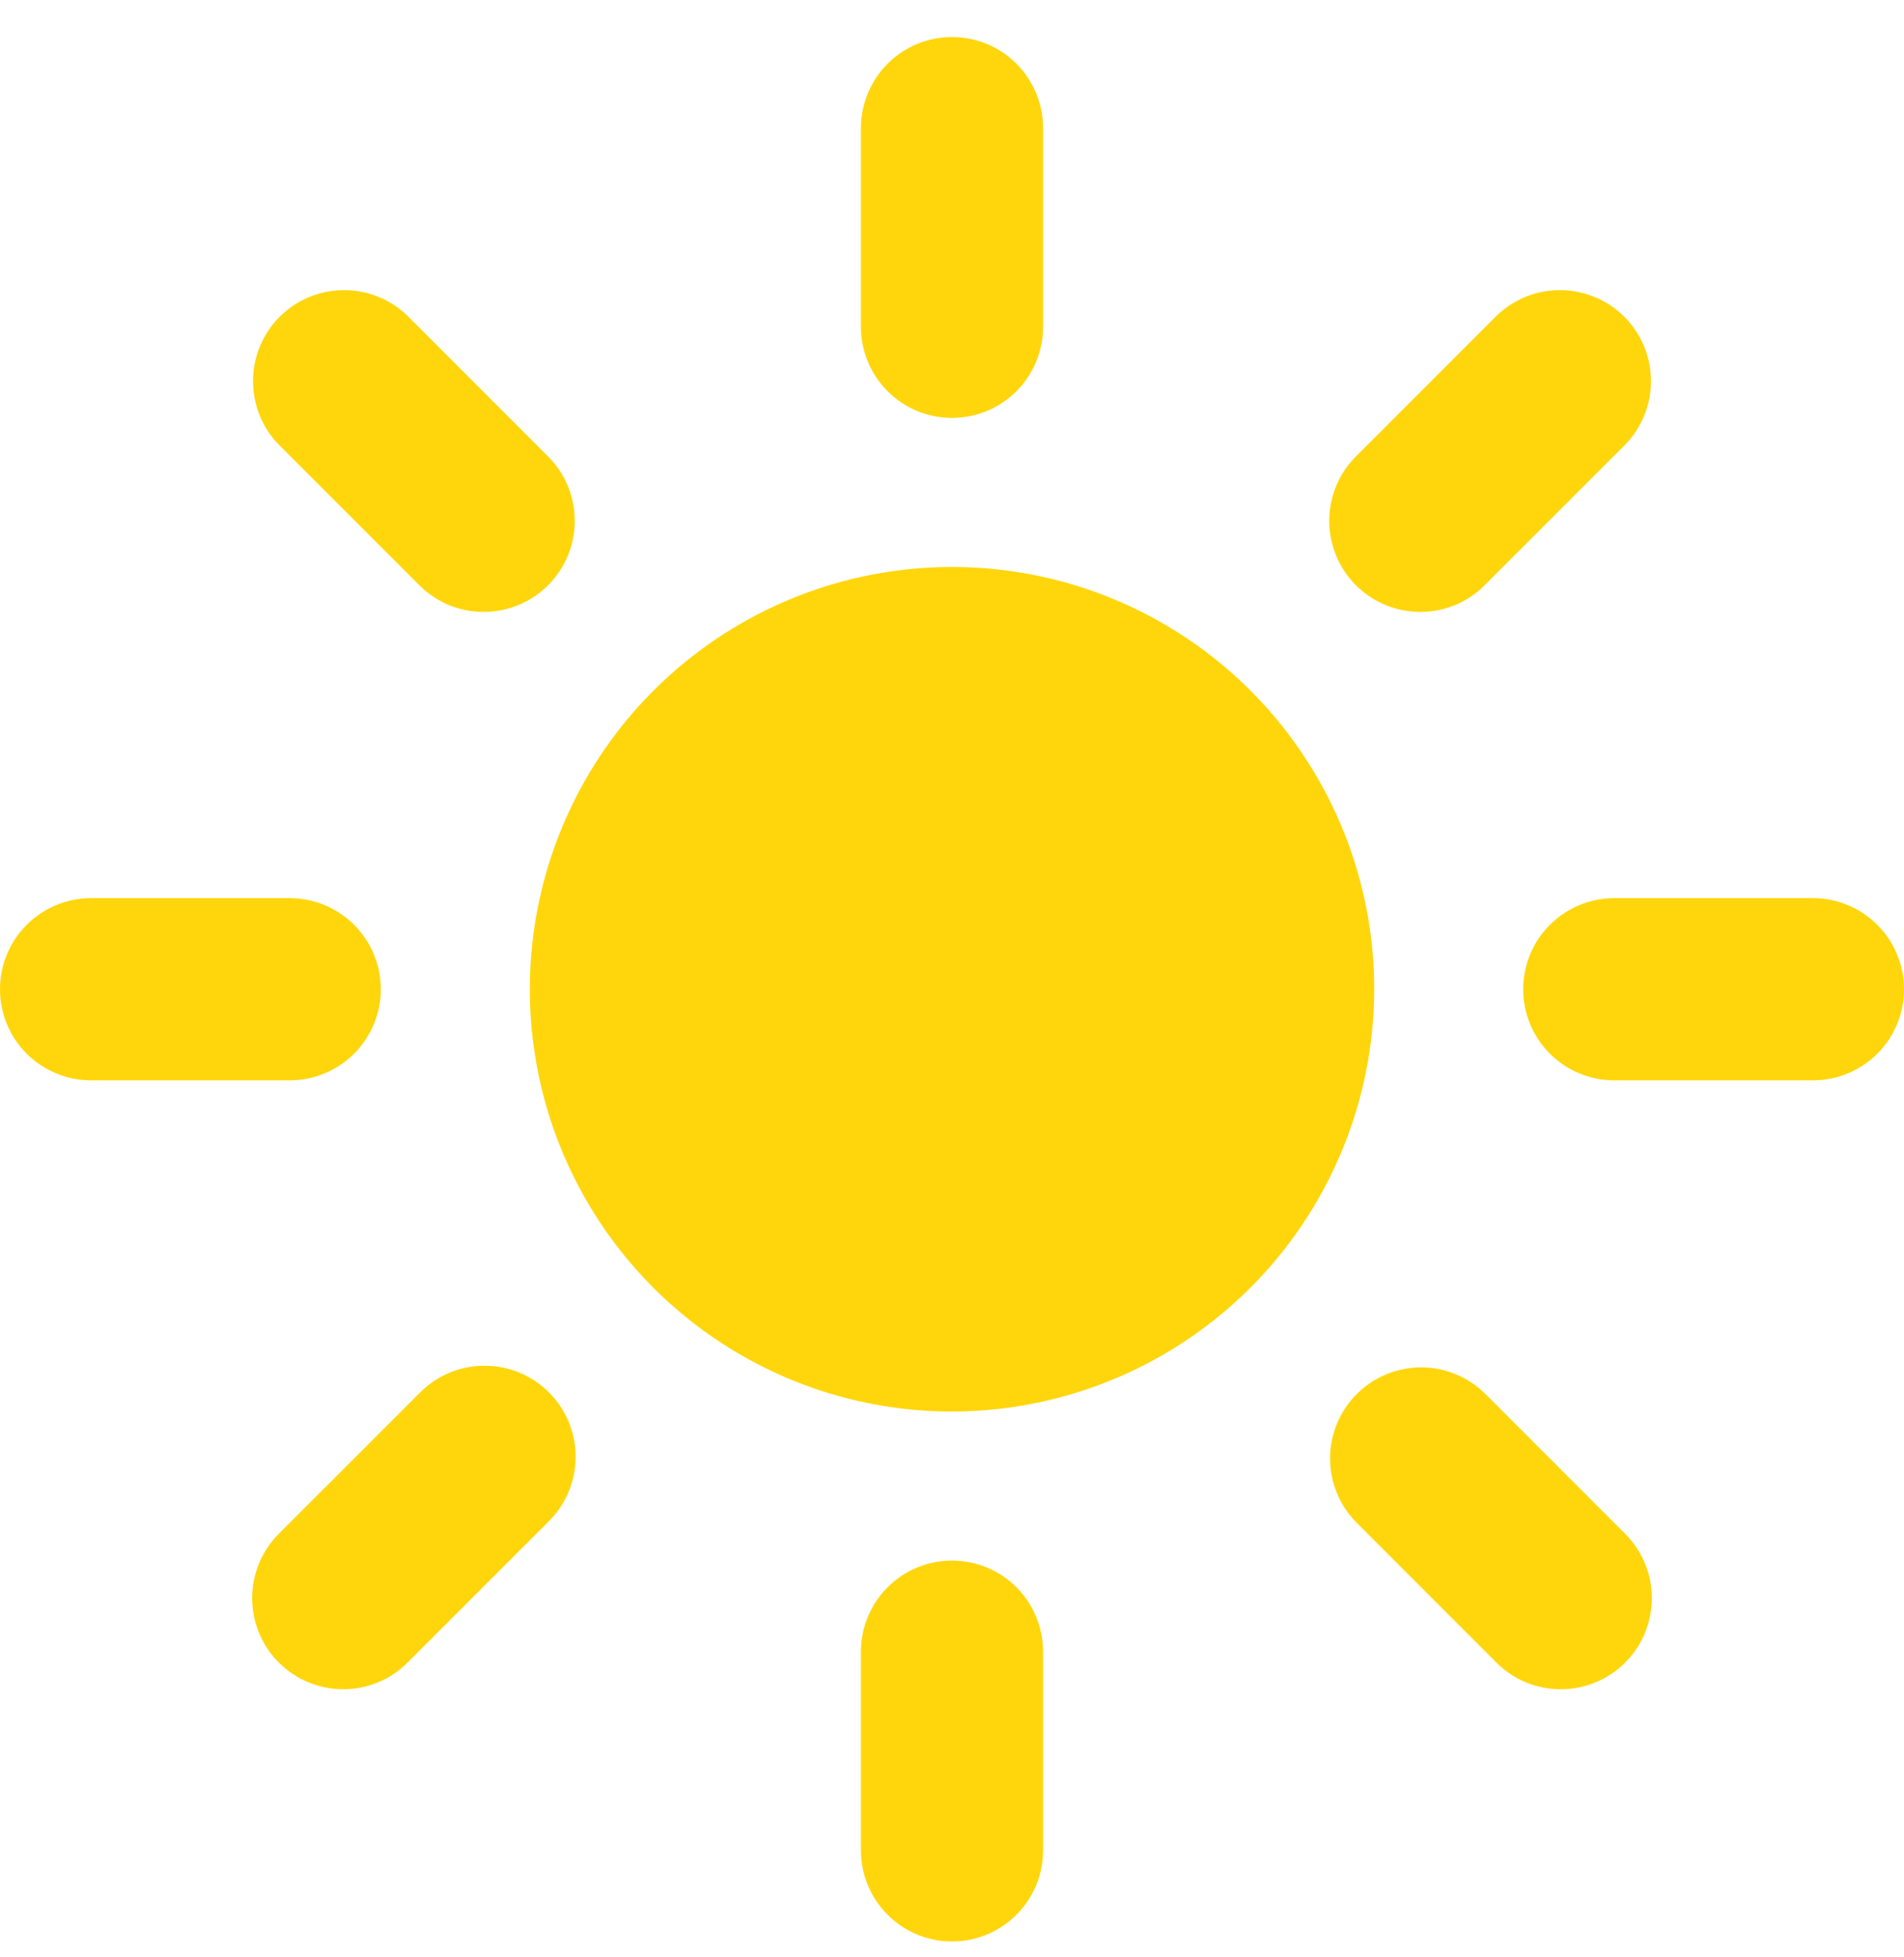 <svg width="36" height="37" viewBox="0 0 36 37" fill="none" xmlns="http://www.w3.org/2000/svg">
<path d="M18 7.9C17.543 7.9 17.105 7.719 16.783 7.396C16.46 7.073 16.278 6.635 16.278 6.178V2.422C16.278 1.965 16.46 1.527 16.783 1.204C17.105 0.881 17.543 0.7 18 0.7C18.457 0.7 18.895 0.881 19.218 1.204C19.54 1.527 19.722 1.965 19.722 2.422V6.178C19.722 6.635 19.54 7.073 19.218 7.396C18.895 7.719 18.457 7.9 18 7.9Z" fill="#FFD60B"/>
<path d="M18 36.7C17.543 36.7 17.105 36.519 16.783 36.196C16.46 35.873 16.278 35.435 16.278 34.978V31.222C16.278 30.765 16.46 30.327 16.783 30.004C17.105 29.681 17.543 29.5 18 29.5C18.457 29.5 18.895 29.681 19.218 30.004C19.54 30.327 19.722 30.765 19.722 31.222V34.978C19.722 35.435 19.54 35.873 19.218 36.196C18.895 36.519 18.457 36.7 18 36.7Z" fill="#FFD60B"/>
<path d="M26.854 11.567C26.514 11.567 26.181 11.466 25.898 11.277C25.615 11.088 25.394 10.819 25.264 10.505C25.134 10.19 25.099 9.844 25.166 9.51C25.232 9.176 25.396 8.869 25.637 8.629L28.293 5.972C28.617 5.657 29.053 5.481 29.505 5.484C29.958 5.487 30.391 5.668 30.712 5.988C31.032 6.308 31.213 6.742 31.216 7.194C31.219 7.647 31.043 8.083 30.727 8.407L28.071 11.063C27.912 11.223 27.722 11.35 27.513 11.437C27.304 11.523 27.08 11.568 26.854 11.567Z" fill="#FFD60B"/>
<path d="M6.489 31.932C6.149 31.932 5.816 31.831 5.533 31.642C5.25 31.453 5.029 31.184 4.899 30.869C4.769 30.555 4.734 30.208 4.801 29.874C4.867 29.54 5.032 29.234 5.272 28.993L7.929 26.337C8.088 26.173 8.278 26.043 8.487 25.954C8.697 25.864 8.923 25.818 9.151 25.816C9.379 25.815 9.605 25.859 9.816 25.945C10.027 26.032 10.218 26.159 10.379 26.32C10.541 26.482 10.668 26.673 10.755 26.884C10.841 27.095 10.885 27.321 10.884 27.549C10.882 27.777 10.835 28.003 10.746 28.212C10.657 28.422 10.527 28.612 10.363 28.771L7.707 31.427C7.547 31.588 7.358 31.715 7.149 31.801C6.94 31.888 6.716 31.933 6.489 31.932Z" fill="#FFD60B"/>
<path d="M34.278 20.422H30.522C30.065 20.422 29.627 20.24 29.304 19.918C28.981 19.595 28.8 19.157 28.8 18.7C28.8 18.243 28.981 17.805 29.304 17.483C29.627 17.16 30.065 16.978 30.522 16.978H34.278C34.735 16.978 35.173 17.16 35.496 17.483C35.819 17.805 36 18.243 36 18.7C36 19.157 35.819 19.595 35.496 19.918C35.173 20.24 34.735 20.422 34.278 20.422Z" fill="#FFD60B"/>
<path d="M5.478 20.422H1.722C1.265 20.422 0.827 20.24 0.504 19.918C0.181 19.595 0 19.157 0 18.7C0 18.243 0.181 17.805 0.504 17.483C0.827 17.16 1.265 16.978 1.722 16.978H5.478C5.935 16.978 6.373 17.16 6.696 17.483C7.019 17.805 7.2 18.243 7.2 18.7C7.2 19.157 7.019 19.595 6.696 19.918C6.373 20.24 5.935 20.422 5.478 20.422Z" fill="#FFD60B"/>
<path d="M29.511 31.932C29.284 31.933 29.06 31.888 28.851 31.802C28.642 31.715 28.452 31.588 28.293 31.428L25.637 28.771C25.321 28.447 25.145 28.011 25.148 27.559C25.151 27.106 25.332 26.673 25.652 26.353C25.973 26.032 26.406 25.851 26.859 25.848C27.311 25.845 27.747 26.021 28.071 26.337L30.727 28.993C30.968 29.234 31.132 29.54 31.199 29.874C31.265 30.208 31.231 30.555 31.101 30.869C30.971 31.184 30.75 31.453 30.467 31.642C30.184 31.831 29.851 31.932 29.511 31.932Z" fill="#FFD60B"/>
<path d="M9.145 11.567C8.919 11.568 8.695 11.523 8.487 11.437C8.278 11.35 8.088 11.223 7.928 11.063L5.272 8.407C4.956 8.083 4.781 7.647 4.784 7.194C4.787 6.742 4.968 6.308 5.288 5.988C5.608 5.668 6.042 5.487 6.494 5.484C6.947 5.481 7.383 5.657 7.707 5.972L10.363 8.629C10.604 8.869 10.768 9.176 10.834 9.51C10.9 9.844 10.866 10.19 10.736 10.505C10.605 10.819 10.385 11.088 10.102 11.277C9.819 11.466 9.486 11.567 9.145 11.567Z" fill="#FFD60B"/>
<path d="M18 26.683C16.421 26.683 14.878 26.215 13.565 25.337C12.252 24.46 11.229 23.213 10.625 21.755C10.021 20.296 9.863 18.691 10.171 17.143C10.479 15.594 11.239 14.172 12.355 13.056C13.472 11.939 14.894 11.179 16.443 10.871C17.991 10.563 19.596 10.721 21.055 11.325C22.513 11.929 23.76 12.952 24.637 14.265C25.514 15.578 25.983 17.121 25.983 18.7C25.98 20.816 25.138 22.845 23.642 24.342C22.145 25.838 20.116 26.68 18 26.683Z" fill="#FFD60B"/>
</svg>
